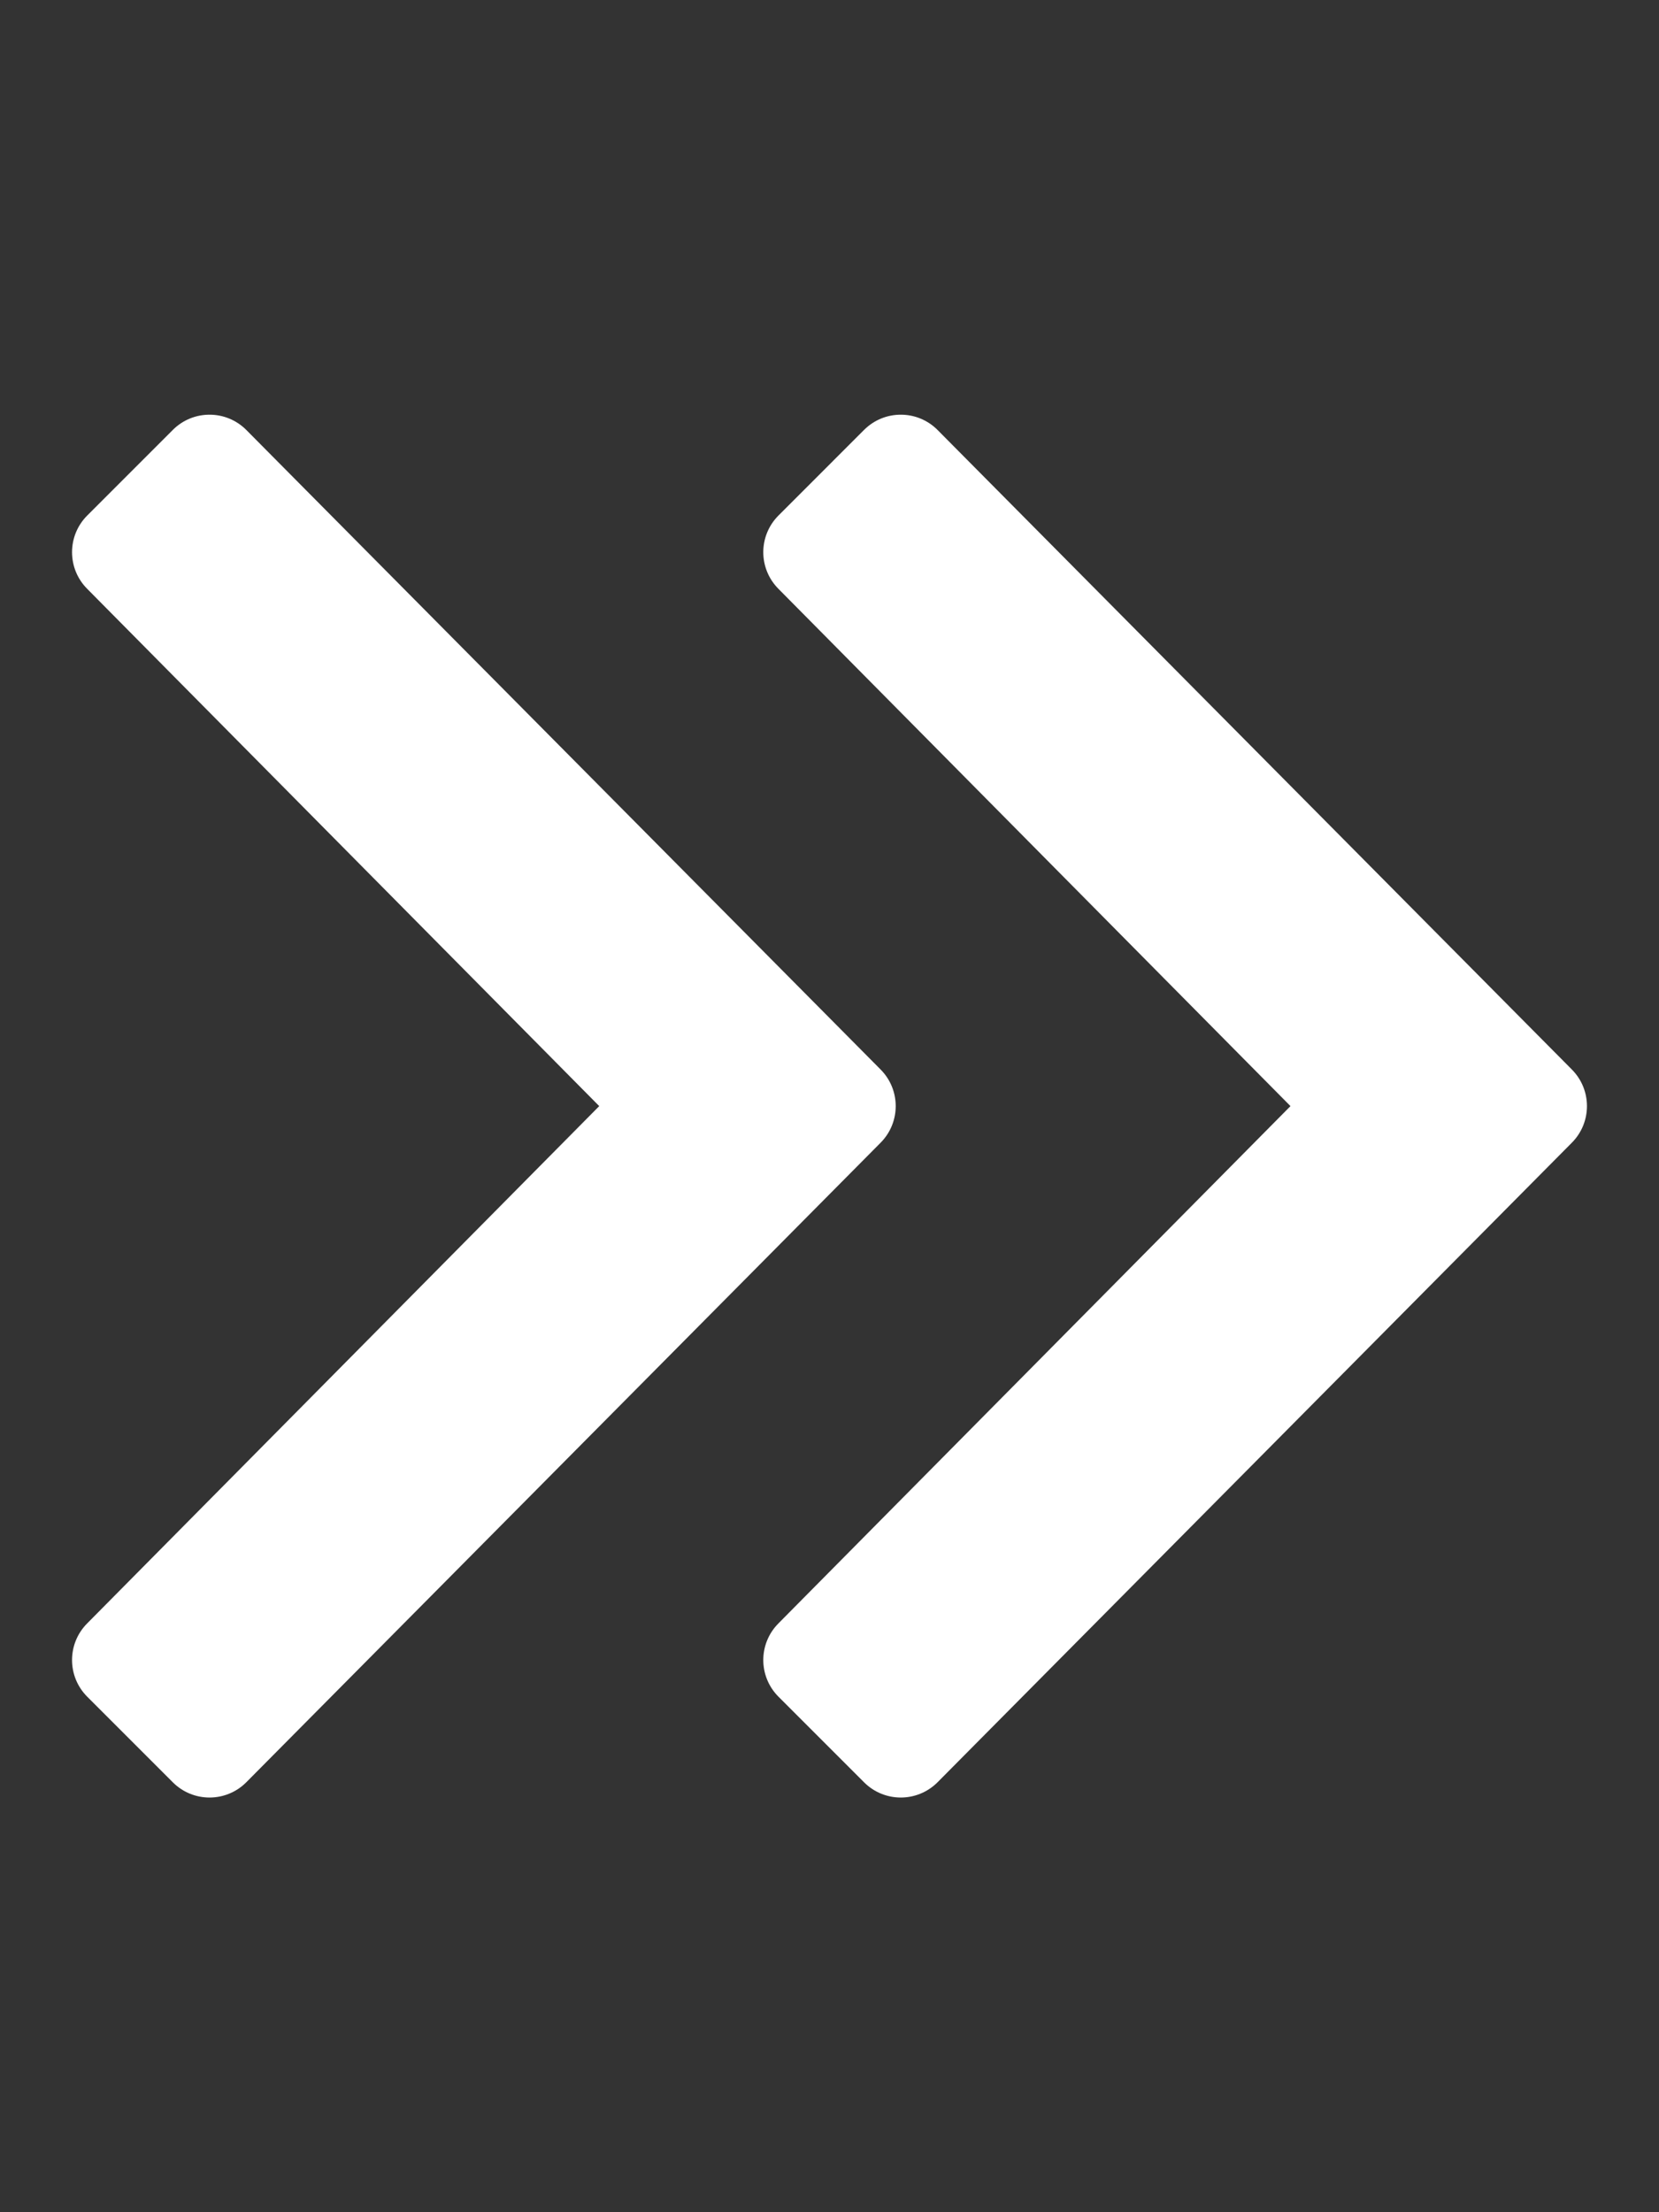 <?xml version="1.0" encoding="utf-8"?>
<!-- Generator: Adobe Illustrator 24.1.3, SVG Export Plug-In . SVG Version: 6.00 Build 0)  -->
<svg version="1.1" id="Calque_1" xmlns="http://www.w3.org/2000/svg" xmlns:xlink="http://www.w3.org/1999/xlink" x="0px" y="0px"
	 viewBox="0 0 384 512" style="enable-background:new 0 0 384 512;" xml:space="preserve">
<rect x="0" y="0" width="384" height="512" fill="#333333" stroke="none"/>
<style type="text/css">
	.st0{fill:#FFFFFF;}
</style>
<path class="st0" d="M363.8,264.5L217,412.5c-4.7,4.7-12.3,4.7-17,0l-19.8-19.8c-4.7-4.7-4.7-12.3,0-17L298.7,256L180.2,136.3
	c-4.7-4.7-4.7-12.3,0-17L200,99.5c4.7-4.7,12.3-4.7,17,0l146.8,148C368.5,252.2,368.5,259.8,363.8,264.5z M203.8,247.5L57,99.5
	c-4.7-4.7-12.3-4.7-17,0l-19.8,19.8c-4.7,4.7-4.7,12.3,0,17L138.7,256L20.2,375.7c-4.7,4.7-4.7,12.3,0,17L40,412.5
	c4.7,4.7,12.3,4.7,17,0l146.8-148C208.5,259.8,208.5,252.2,203.8,247.5L203.8,247.5z"/>
</svg>
